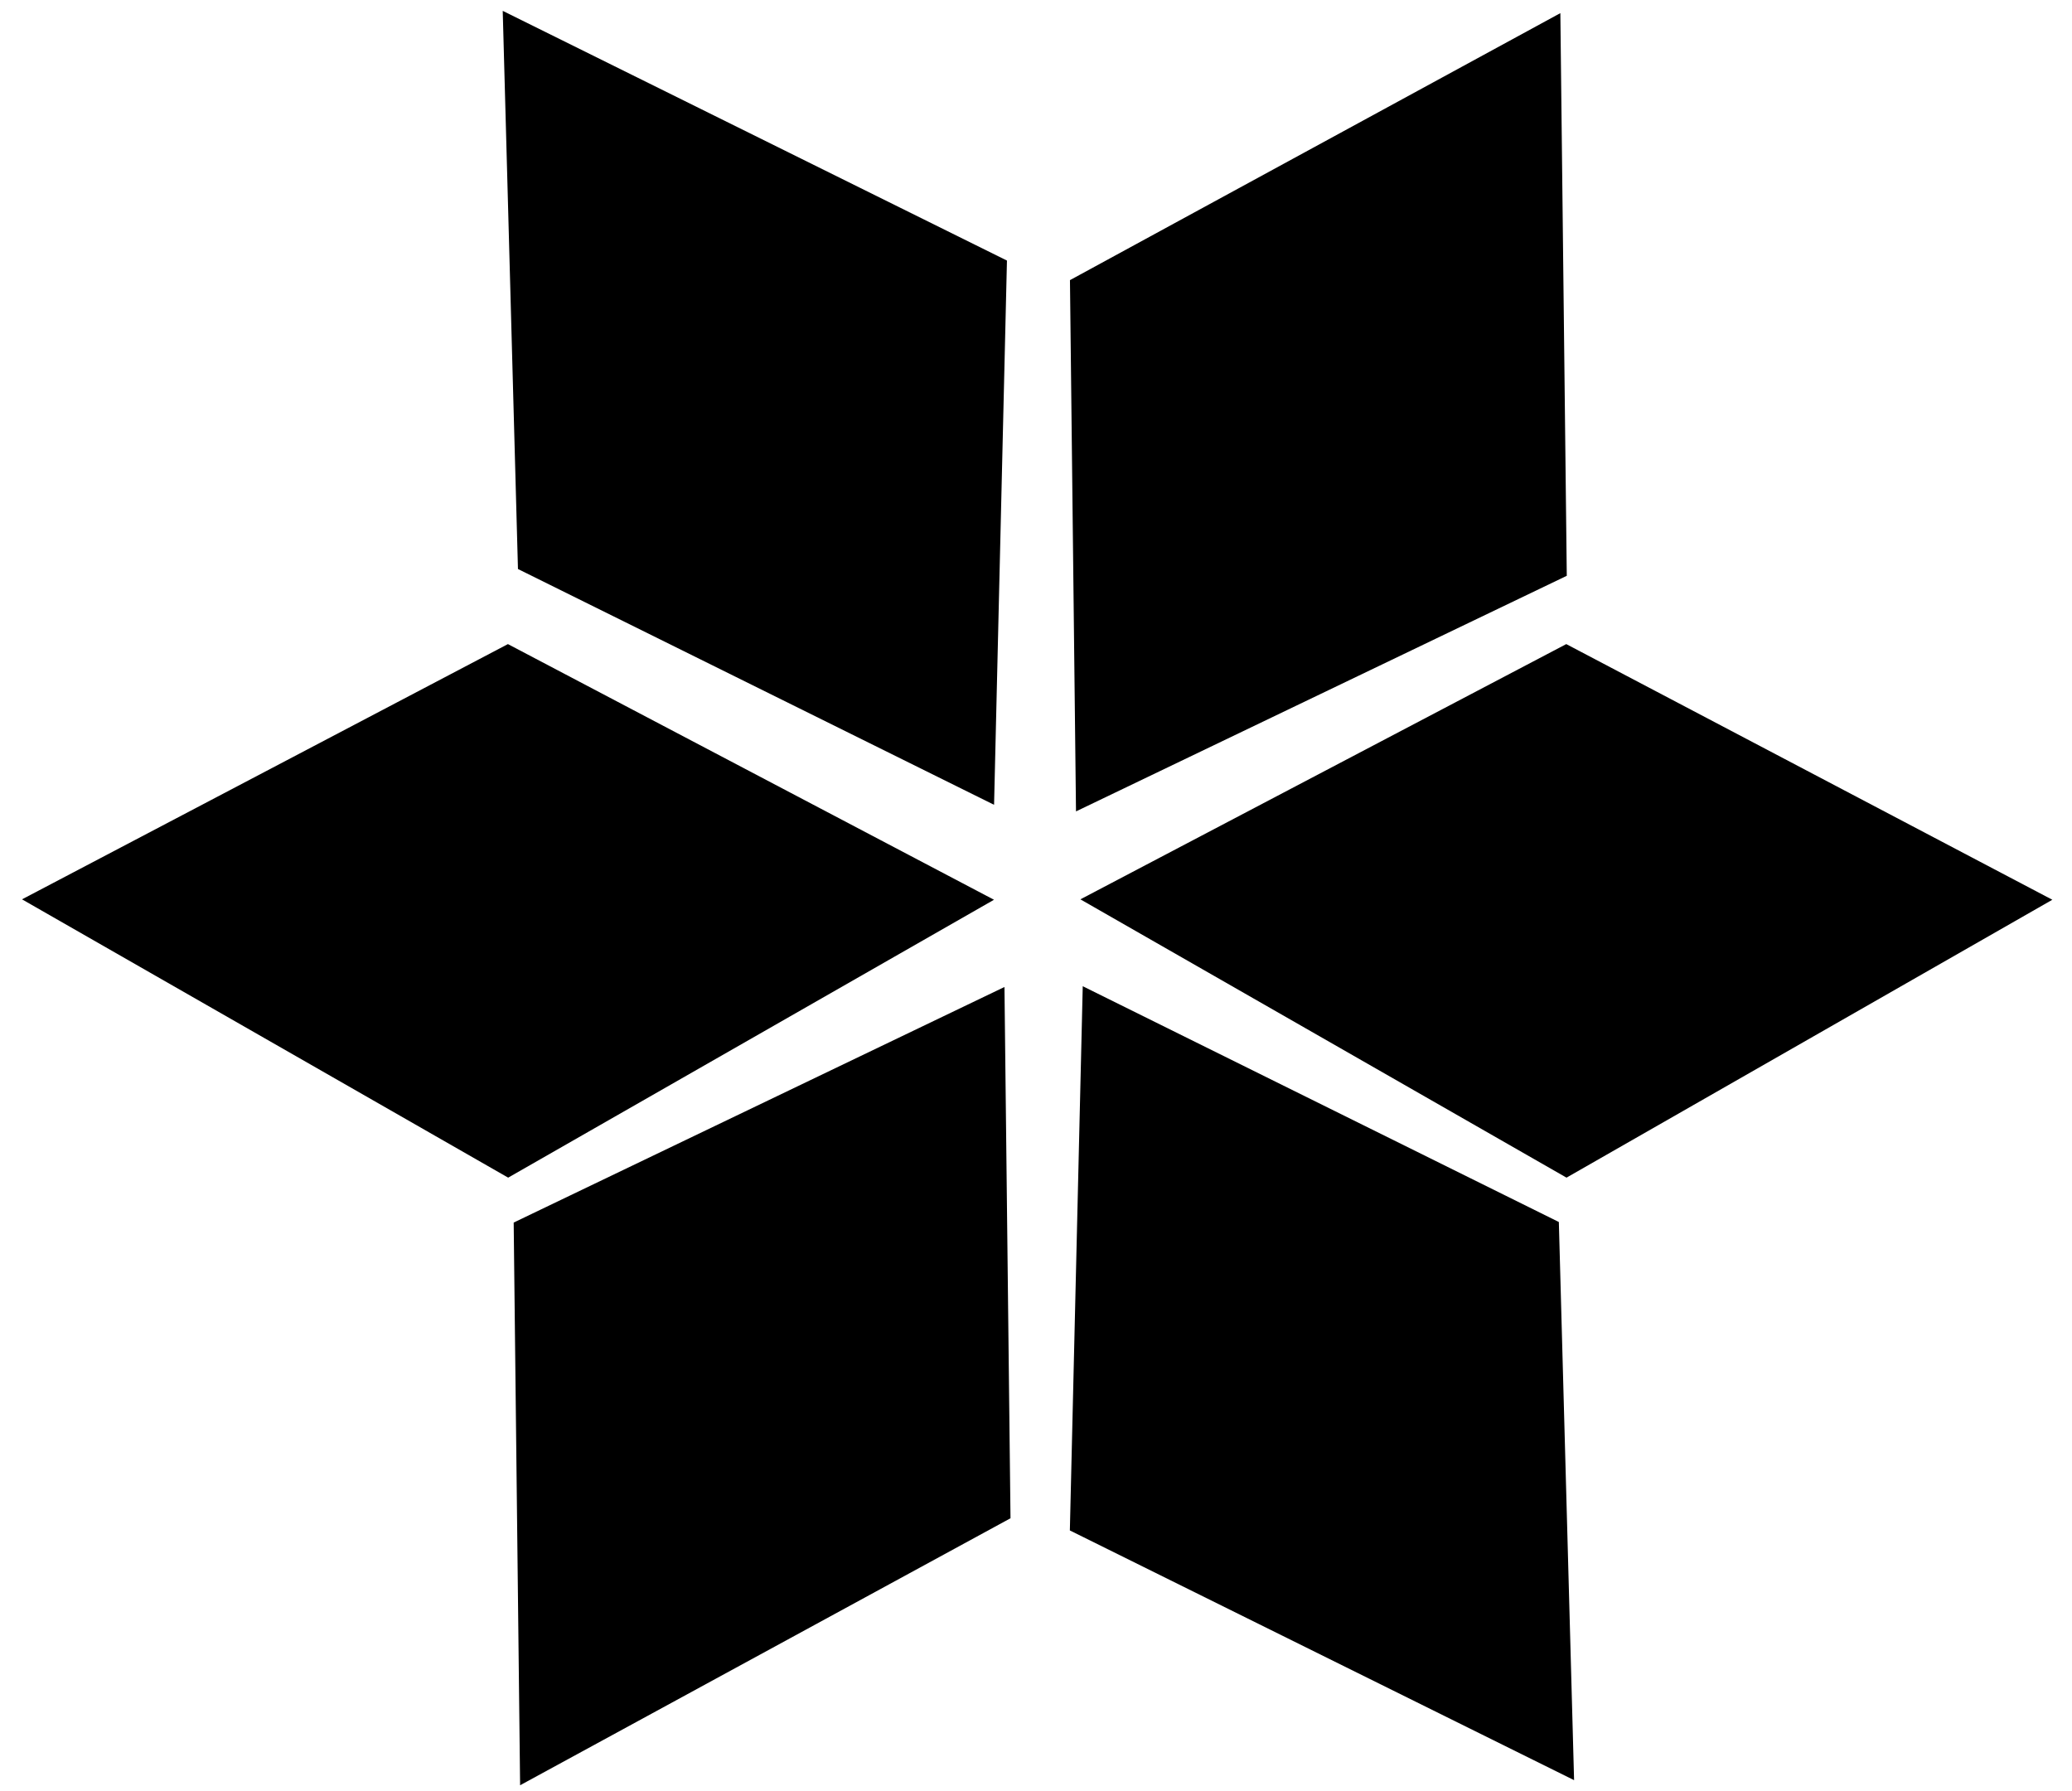 <svg
  width="59"
  height="51"
  viewBox="0 0 59 51"
  fill="currentcolor"
  xmlns="http://www.w3.org/2000/svg"
>
  <path
    fill-rule="evenodd"
    clip-rule="evenodd"
    d="M44.431 0.374L44.614 16.396L30.639 23.105L30.467 7.977L44.431 0.374Z"
    fill="currentcolor"
  />
  <path
    fill-rule="evenodd"
    clip-rule="evenodd"
    d="M58.44 25.621L44.606 33.534L30.764 25.609L44.599 18.341L58.44 25.621Z"
    fill="currentcolor"
  />
  <path
    fill-rule="evenodd"
    clip-rule="evenodd"
    d="M28.304 25.621L14.47 33.534L0.627 25.609L14.463 18.341L28.304 25.621Z"
    fill="currentcolor"
  />
  <path
    fill-rule="evenodd"
    clip-rule="evenodd"
    d="M14.315 0.309L28.673 7.42L28.306 22.917L14.749 16.203L14.315 0.309Z"
    fill="currentcolor"
  />
  <path
    fill-rule="evenodd"
    clip-rule="evenodd"
    d="M44.822 50.691L30.464 43.58L30.831 28.083L44.388 34.797L44.822 50.691Z"
    fill="currentcolor"
  />
  <path
    fill-rule="evenodd"
    clip-rule="evenodd"
    d="M14.81 50.836L14.627 34.813L28.602 28.105L28.774 43.233L14.81 50.836Z"
    fill="currentcolor"
  />
</svg>
